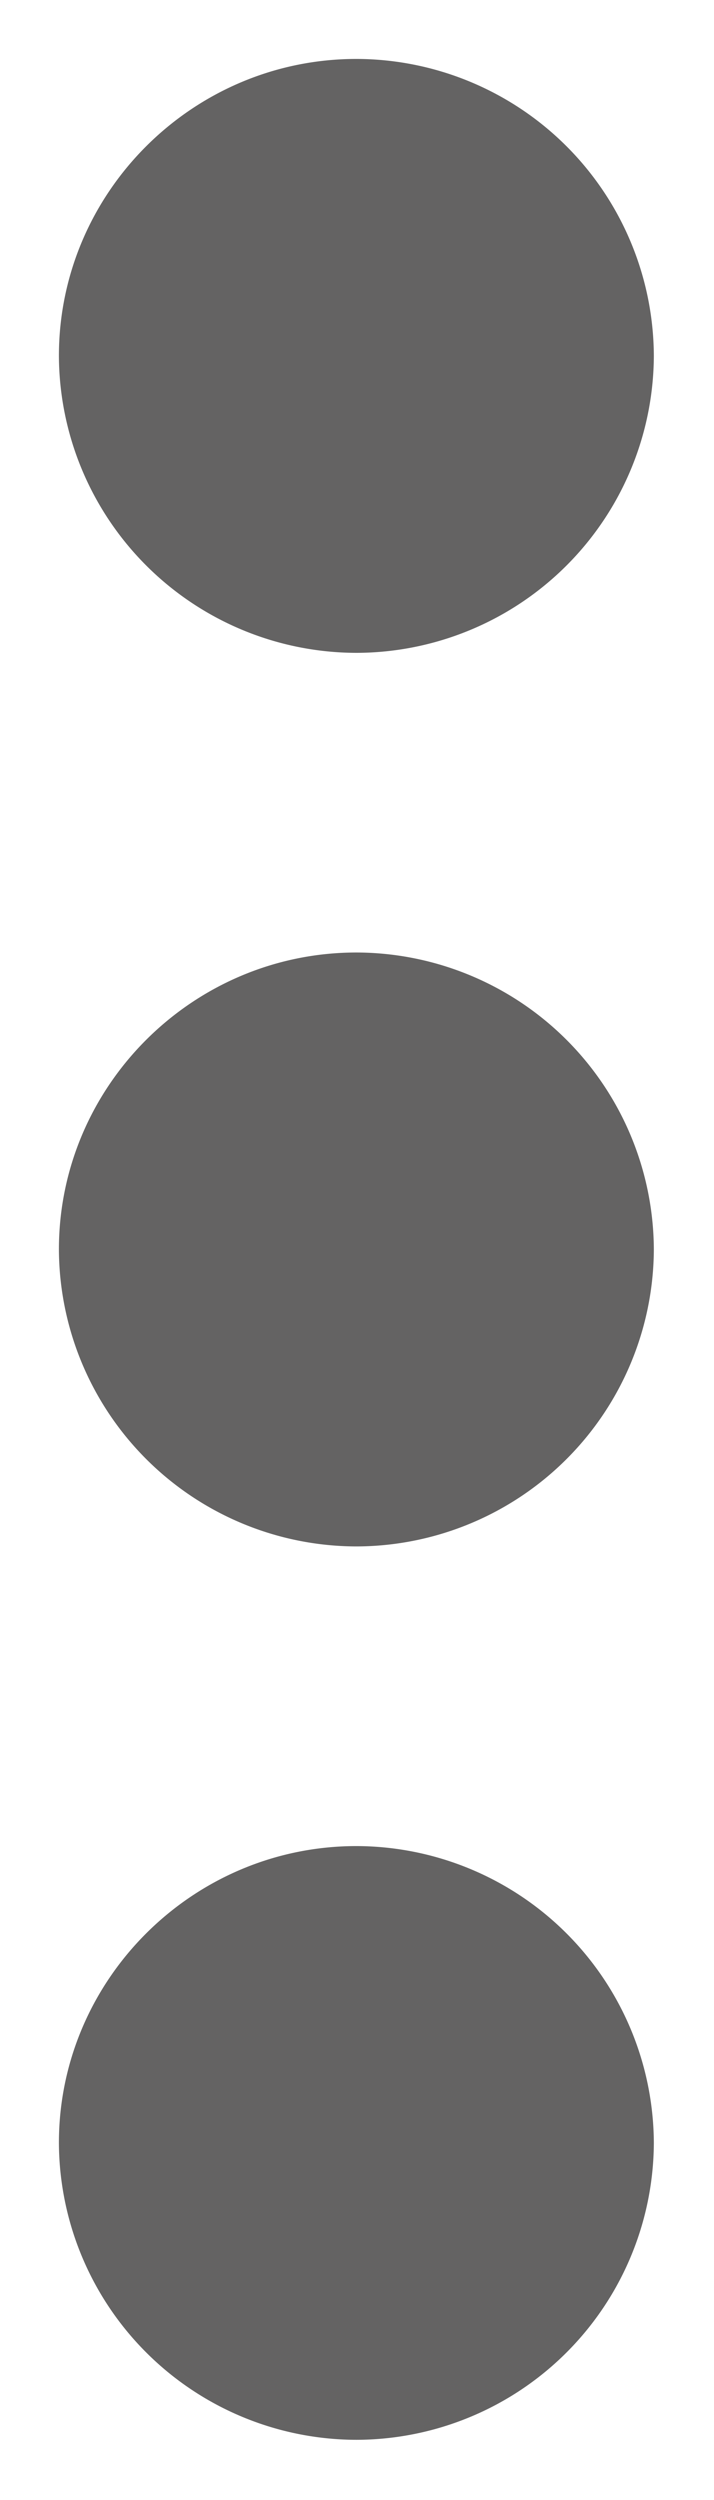 <svg xmlns="http://www.w3.org/2000/svg" width="4" height="14" viewBox="0 0 4 14"><g><g><path fill="#646363" d="M3.663 12a1.67 1.67 0 0 1-1.666 1.663A1.67 1.67 0 0 1 .33 12c0-.914.75-1.662 1.667-1.662A1.67 1.67 0 0 1 3.663 12zm0-5.003A1.67 1.67 0 0 1 1.997 8.66 1.67 1.67 0 0 1 .33 6.997c0-.915.75-1.663 1.667-1.663a1.67 1.67 0 0 1 1.666 1.663zM.33 1.993C.33 1.078 1.08.33 1.997.33a1.67 1.67 0 0 1 1.666 1.663 1.67 1.67 0 0 1-1.666 1.663A1.67 1.67 0 0 1 .33 1.993z"/></g></g></svg>